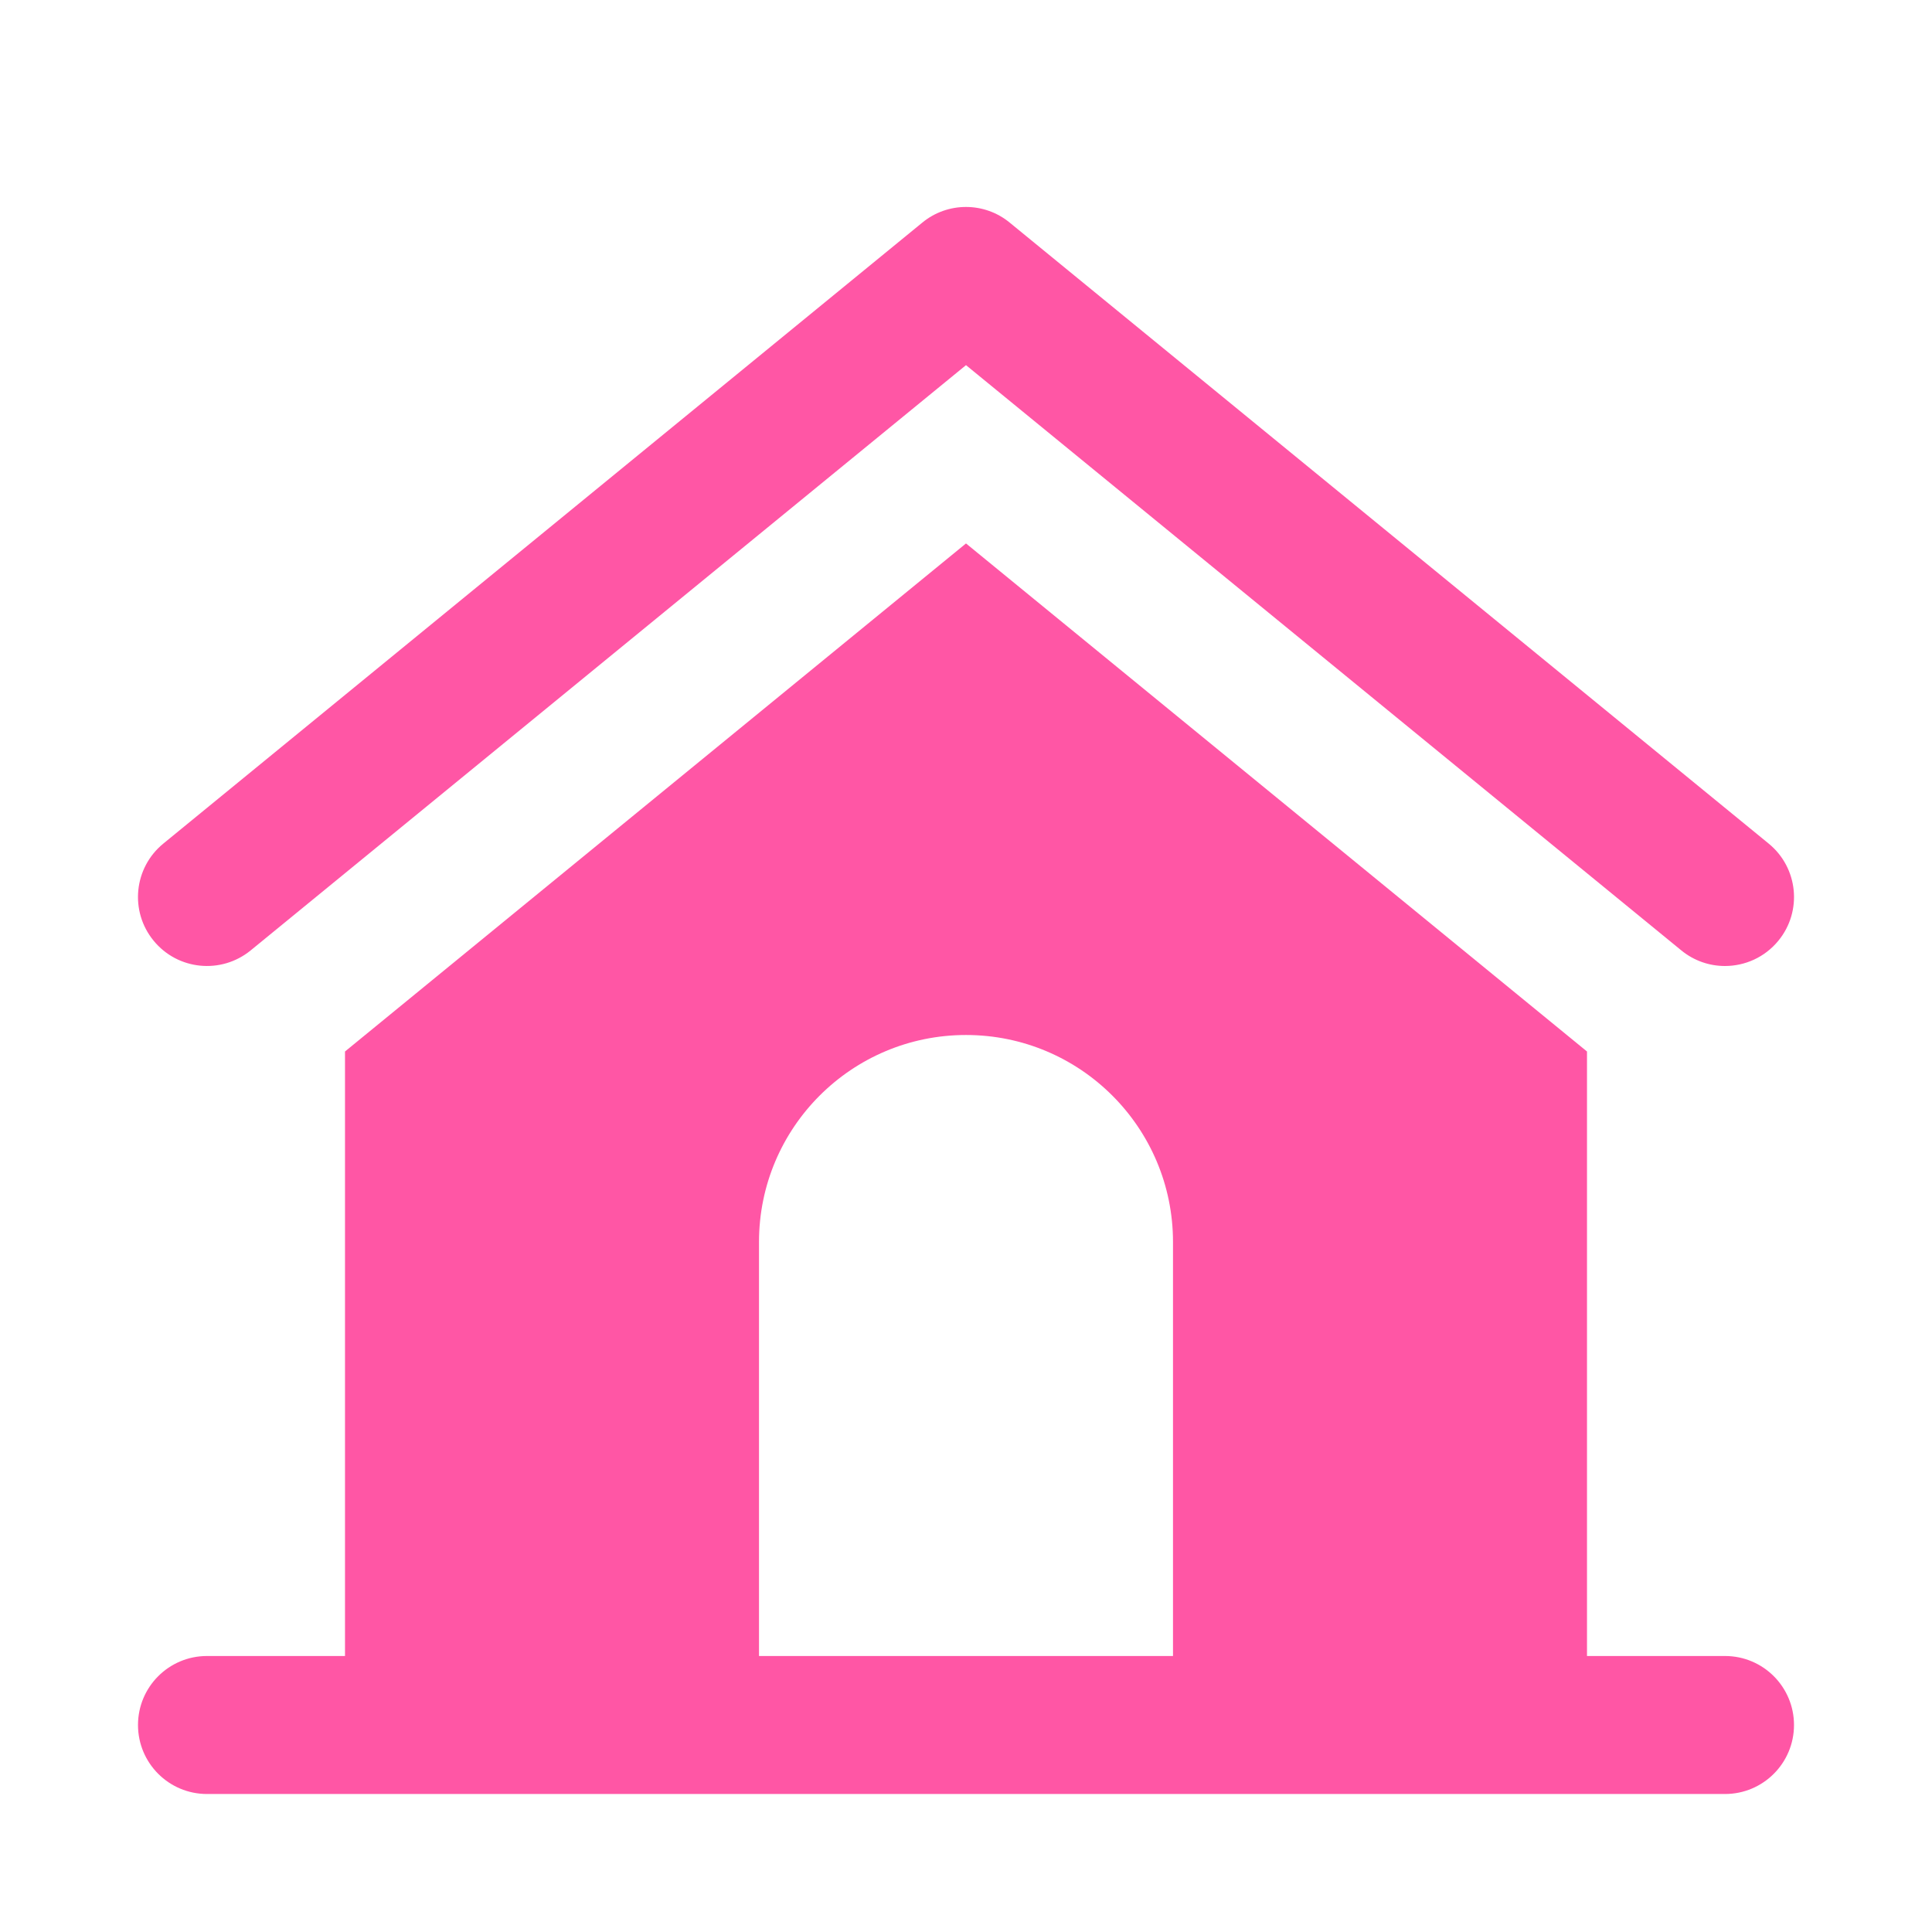 <svg width="28" height="28" viewBox="0 0 28 28" fill="none" xmlns="http://www.w3.org/2000/svg">
<path d="M24.999 14C24.776 14 24.553 13.926 24.367 13.774L14 5.292L3.633 13.774C3.205 14.123 2.576 14.061 2.226 13.633C1.876 13.206 1.939 12.576 2.367 12.226L13.367 3.226C13.734 2.924 14.266 2.924 14.633 3.226L25.633 12.226C26.061 12.576 26.124 13.206 25.774 13.633C25.576 13.875 25.289 14 24.999 14Z" fill="#FF56A5"/>
<path d="M25 24L23 24V15.239L14 7.876L5 15.239L5 24H3C2.447 24 2 24.448 2 25C2 25.552 2.447 26 3 26L25 26C25.553 26 26 25.552 26 25C26 24.448 25.553 24 25 24ZM17 24H11L11 18C11 16.343 12.343 15 14 15C15.657 15 17 16.343 17 18L17 24Z" fill="#FF56A5"/>
</svg>
